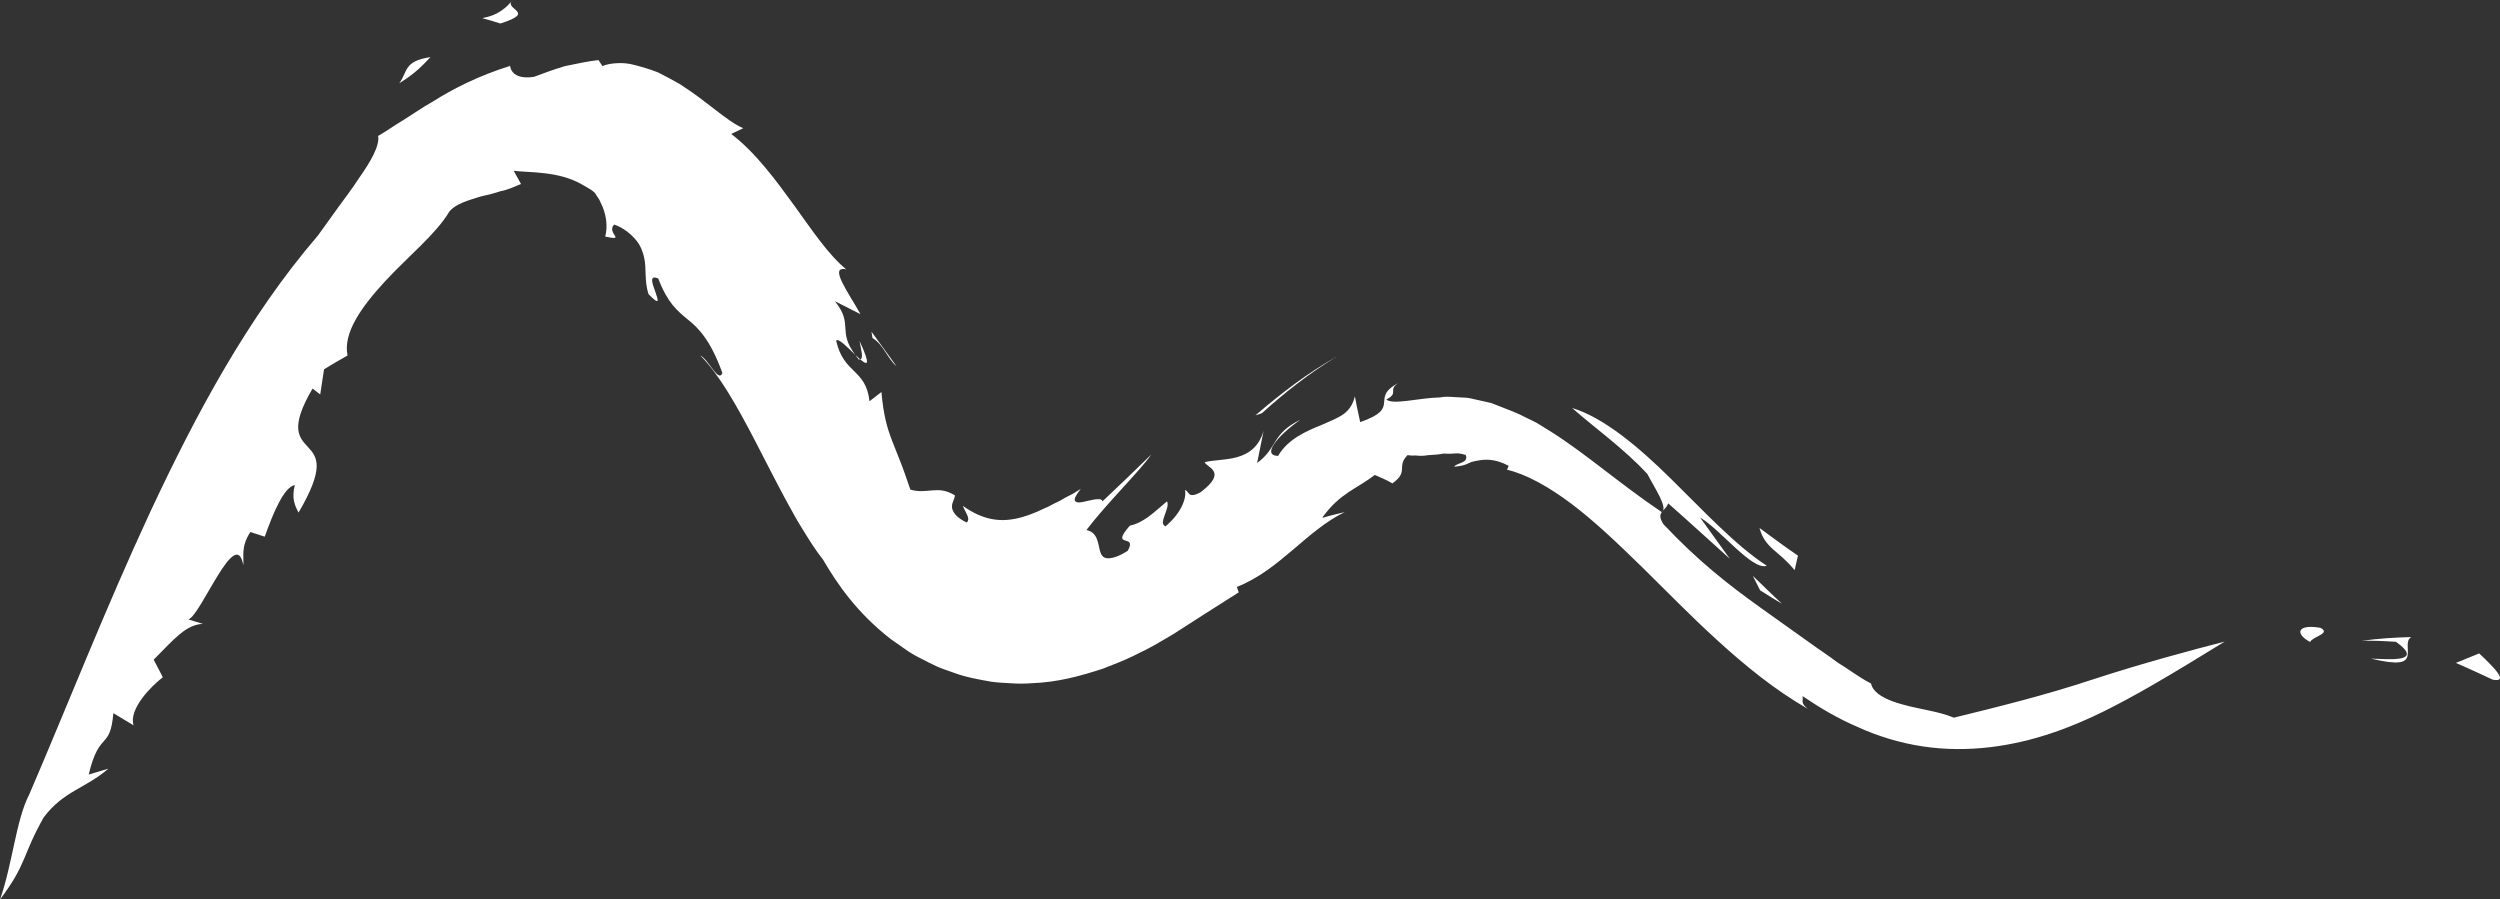 <?xml version="1.0" encoding="UTF-8"?>
<svg id="Camada_1" data-name="Camada 1" xmlns="http://www.w3.org/2000/svg" viewBox="0 0 215.87 77.67">
  <rect x="0" y="0" width="215.87" height="77.67" fill="#333333" stroke="none"/>
  <defs>
    <style>
      .cls-1 {
        fill: #fff;
      }
    </style>
  </defs>
  <path class="cls-1" d="M215.25,58.69c1.45.27.06-1.1-1.18-2.27l-2.01.82c1.07.47,2.13.95,3.19,1.45Z"/>
  <path class="cls-1" d="M208.23,55.01c-1.45.03-2.89.13-4.28.32.97-.02,1.95.02,2.94.09,2.64,1.9-1.01,1.46-2.16,1.45,2.4.57,3.01.35,3.15-.22.14-.55-.21-1.36.35-1.65Z"/>
  <path class="cls-1" d="M200.36,54.21c-1.23-.21-1.71.03-1.73.32-.03.3.38.67.85.9.18-.46,1.85-.73.88-1.22Z"/>
  <path class="cls-1" d="M74.22,29.44c.13.74.37,1.55.05,1.58.64.56.95.59-.05-1.58Z"/>
  <path class="cls-1" d="M74.26,31.02c-.12-.11-.25-.23-.4-.37.1.13.17.25.29.39.06.02.07-.01.11-.02Z"/>
  <path class="cls-1" d="M114.2,44.66c1.54-2.11,2.95-2.44,4.51-3.65.53.24,1.05.44,1.52.73,1.47-1.05.31-1.43,1.31-2.44.22.04.46.05.71.03.23.03.47.04.71.02.49-.09.97-.06,1.43-.14.23-.07.46-.03.68-.03.22,0,.43-.01.62-.03.39-.03.71.1.87.13.29.73-.77.66-1,1.02.4-.04.74-.08,1.05-.21.15-.06.3-.13.45-.2.16-.05.32-.07.49-.11.66-.12,1.48-.21,2.72.44l-.14.34c1.66.39,3.59,1.46,5.57,2.95,1.98,1.49,4,3.42,6.07,5.44,2.07,2.03,4.19,4.22,6.53,6.35,2.33,2.12,4.85,4.21,7.8,5.91-.71-.58-.34-.69-.46-1.11,1.42.97,3.02,1.93,4.78,2.68,1.68.77,3.64,1.38,5.61,1.67,3.96.6,7.82-.04,11.05-1.12,1.63-.54,3.15-1.2,4.55-1.89,1.35-.67,2.63-1.37,3.84-2.06,2.42-1.38,4.58-2.73,6.63-3.98-2.99.77-7.13,1.88-11.3,3.24-4.21,1.4-8.42,2.43-12.09,3.33-1.3-.55-2.94-.72-4.39-1.13-1.45-.38-2.59-.98-2.76-1.82-1.09-.56-1.97-1.27-2.87-1.8-.83-.63-1.66-1.16-2.41-1.71-1.52-1.08-2.89-2.06-4.25-3.03-2.72-1.95-5.35-3.98-8.4-7.22-.7-1.09.21-1.1.41-1.8,1.78,1.56,3.54,3.19,5.33,4.79l-2.57-3.56c1.71.98,4.53,4.63,5.76,4.16-2.67-1.72-5.43-4.71-8.26-7.49-2.81-2.78-5.85-5.32-8.55-6.13,1.87,1.66,4.45,3.48,6.5,5.7.63,1.23,1.81,2.93,1.24,3.29-3.62-2.44-6.49-4.99-9.45-6.87l-1.11-.69c-.36-.24-.76-.39-1.14-.59-.75-.41-1.59-.7-2.41-1.03l-.62-.24-.62-.14c-.41-.09-.83-.19-1.25-.28-.42-.07-.85-.05-1.28-.09-.43-.03-.86-.06-1.3.03-1.73.03-4.09.68-4.6.17,1.14-.57.08-.8,1.03-1.41-1.3.68-1.17,1.24-1.23,1.75-.06.5-.25.99-2.06,1.62-.17-.76-.32-1.48-.46-2.23-.15.67-.49,1.19-.98,1.54-.49.35-1.13.59-1.81.9-1.37.55-2.98,1.23-3.84,2.71-1.44-.04-.07-1.73,1.93-3.13-2.52,1.23-1.96,2.45-3.74,3.74l.56-2.78c-.84,2.86-3.62,2.32-5.09,2.71.16.46,2.05.79-.36,2.6-1.16.63-.95-.16-1.35-.18.16.47-.13,1.82-1.67,3.12-.68-.27.44-1.57.13-2.16-1.15.97-2.02,1.85-3.21,2.1-1.78,2.05.7.62-.18,2.17-.87.56-1.48.69-1.83.64-.36-.06-.49-.33-.58-.67-.17-.68-.22-1.58-1.16-1.76,1.76-2.32,4.63-5.11,5.6-6.52-1.41,1.37-2.83,2.75-4.21,4.04-.09-.4-1.04-.07-1.72.06-.35.08-.58.03-.66-.11-.03-.08-.04-.17.04-.33.08-.17.23-.4.46-.69-.28.16-.62.4-.86.51-.25.12-.49.25-.73.39-.23.15-.5.25-.74.38-.25.13-.5.28-.73.36-.96.48-1.84.78-2.5.92-1.42.29-2.87.15-4.62-1.1.23.6.7,1.11.33,1.44-.97-.46-1.25-.99-1.27-1.34-.02-.37.21-.63.26-1-1.47-.93-2.37-.07-3.85-.5-.36-1.01-.61-1.8-.88-2.45-.27-.69-.49-1.25-.71-1.8-.42-1.1-.73-2.16-.91-4.18l-1.03.8c-.32-2.84-2.21-2.3-2.88-5.23.17-.27.98.57,1.65,1.22-1.57-2.09-.12-2.6-1.76-4.63l2.21,1.12c-.97-1.77-2.81-4.22-1.23-3.87-1.52-1.24-2.91-3.32-4.5-5.53-1.6-2.2-3.33-4.56-5.43-6.16l1.04-.5c-1.37-.55-3.17-2.36-5.52-3.83-.62-.35-1.24-.69-1.85-.99-.66-.26-1.34-.46-1.95-.62-.64-.18-1.17-.2-1.63-.17-.47.03-.88.1-1.21.25l-.34-.52c-.98.1-1.96.34-2.89.52-.93.27-1.84.61-2.69.93-2.39.35-2-1.43-2.08-.94-2.7.85-4.9,1.96-6.66,3.08-.93.52-1.71,1.08-2.5,1.57-.81.48-1.49.98-2.21,1.39.15.82-.61,2.18-1.69,3.7-.51.79-1.12,1.6-1.73,2.43-.6.83-1.2,1.67-1.77,2.46-6.09,7.09-10.56,15.5-14.46,23.82-3.88,8.35-7.15,16.72-10.46,24.42C1.38,70.78,1.09,74.59,0,77.67c2.35-3.11,1.91-3.81,3.78-7.1,1.73-2.29,3.58-2.47,5.58-4.2l-1.7.51c.92-3.87,1.84-2.03,2.13-5.3l1.74,1.05c-.43-1.43,1.56-3.41,2.53-4.15l-.79-1.52c1.78-1.79,2.79-3.03,4.25-3.09l-1.25-.38c1.13-.44,4.11-8.21,4.74-4.68.06-.74-.23-1.61.61-2.87l1.24.4c.73-2.06,1.66-4.28,2.6-4.46-.3,1.16,0,1.77.32,2.38,2.27-3.88,1.62-4.78.84-5.63-.77-.84-1.66-1.62.37-5.08l.66.51.33-2.17c.67-.42,1.35-.81,2.03-1.19-.41-1.97,1.24-4.24,3.24-6.41,2.02-2.18,4.39-4.07,5.55-6.02.56-.68,1.59-.95,2.69-1.3.57-.12,1.15-.26,1.73-.46.59-.1,1.17-.38,1.77-.62l-.63-1.14c1.34.17,3.87,0,5.91,1.19.5.3,1.1.57,1.22.92.11.18.2.24.3.47.1.2.18.39.26.57.31.81.43,1.67.21,2.53,1.89.4.06-.3.77-1.04.85.29,1.47.85,1.88,1.33.41.48.61,1.05.71,1.52.11.47.11.98.13,1.5.02.53.06,1.04.24,1.65,1.04,1.07.85.54.6-.18-.25-.71-.58-1.51.25-1.16.82,2.14,1.63,2.77,2.55,3.54.46.37.94.79,1.43,1.49.5.68,1.02,1.65,1.56,3.13-.35.88-1.19-1.18-1.91-1.51,1.6,1.59,3.16,4.33,4.8,7.5.82,1.58,1.67,3.27,2.57,4.94.23.42.46.83.69,1.25l.35.62.41.67c.56.91,1.1,1.79,1.78,2.65,1.24,2.11,2.89,4.55,5.85,6.86.39.28.79.55,1.19.83.39.28.82.55,1.31.79.47.25.95.49,1.44.72.49.22,1.01.39,1.53.57,1.03.39,2.13.57,3.23.77.55.07,1.12.1,1.68.13.57.04,1.13.04,1.7,0,2.36-.08,4.33-.64,6.23-1.26.86-.34,1.8-.69,2.59-1.08.8-.39,1.6-.78,2.36-1.24l1.14-.67.89-.57c.57-.36,1.13-.73,1.68-1.08,1.05-.67,2.08-1.32,3.07-1.95l-.16-.47c3.69-1.45,6-4.85,9.31-6.46-.61.15-1.23.28-1.88.49Z"/>
  <path class="cls-1" d="M154.96,49.24l.29-1.26c-1.11-.75-2.21-1.58-3.32-2.39.49,1.79,1.62,1.91,3.03,3.64Z"/>
  <path class="cls-1" d="M151.98,50.97c.63.39,1.25.8,1.89,1.16-.86-.78-1.68-1.61-2.52-2.41l.63,1.25Z"/>
  <path class="cls-1" d="M108.42,35.86c.18-.06.36-.12.54-.18,1.98-1.79,4.12-3.48,6.53-4.93-2.62,1.47-4.91,3.25-7.07,5.1Z"/>
  <path class="cls-1" d="M75.34,29.19c.92.53,1.3,1.79,2.07,2.43l-2.16-2.98.09.56Z"/>
  <path class="cls-1" d="M44.26,0c-1.81,2.34-4.19,1.01-1.05,2.03,1.58-.51,1.67-.79,1.42-1.07-.24-.28-.81-.53-.37-.96Z"/>
  <path class="cls-1" d="M34.47,7.19c1.38-.84,2.03-1.55,2.7-2.26-2.36.35-1.95,1.29-2.7,2.26Z"/>
</svg>